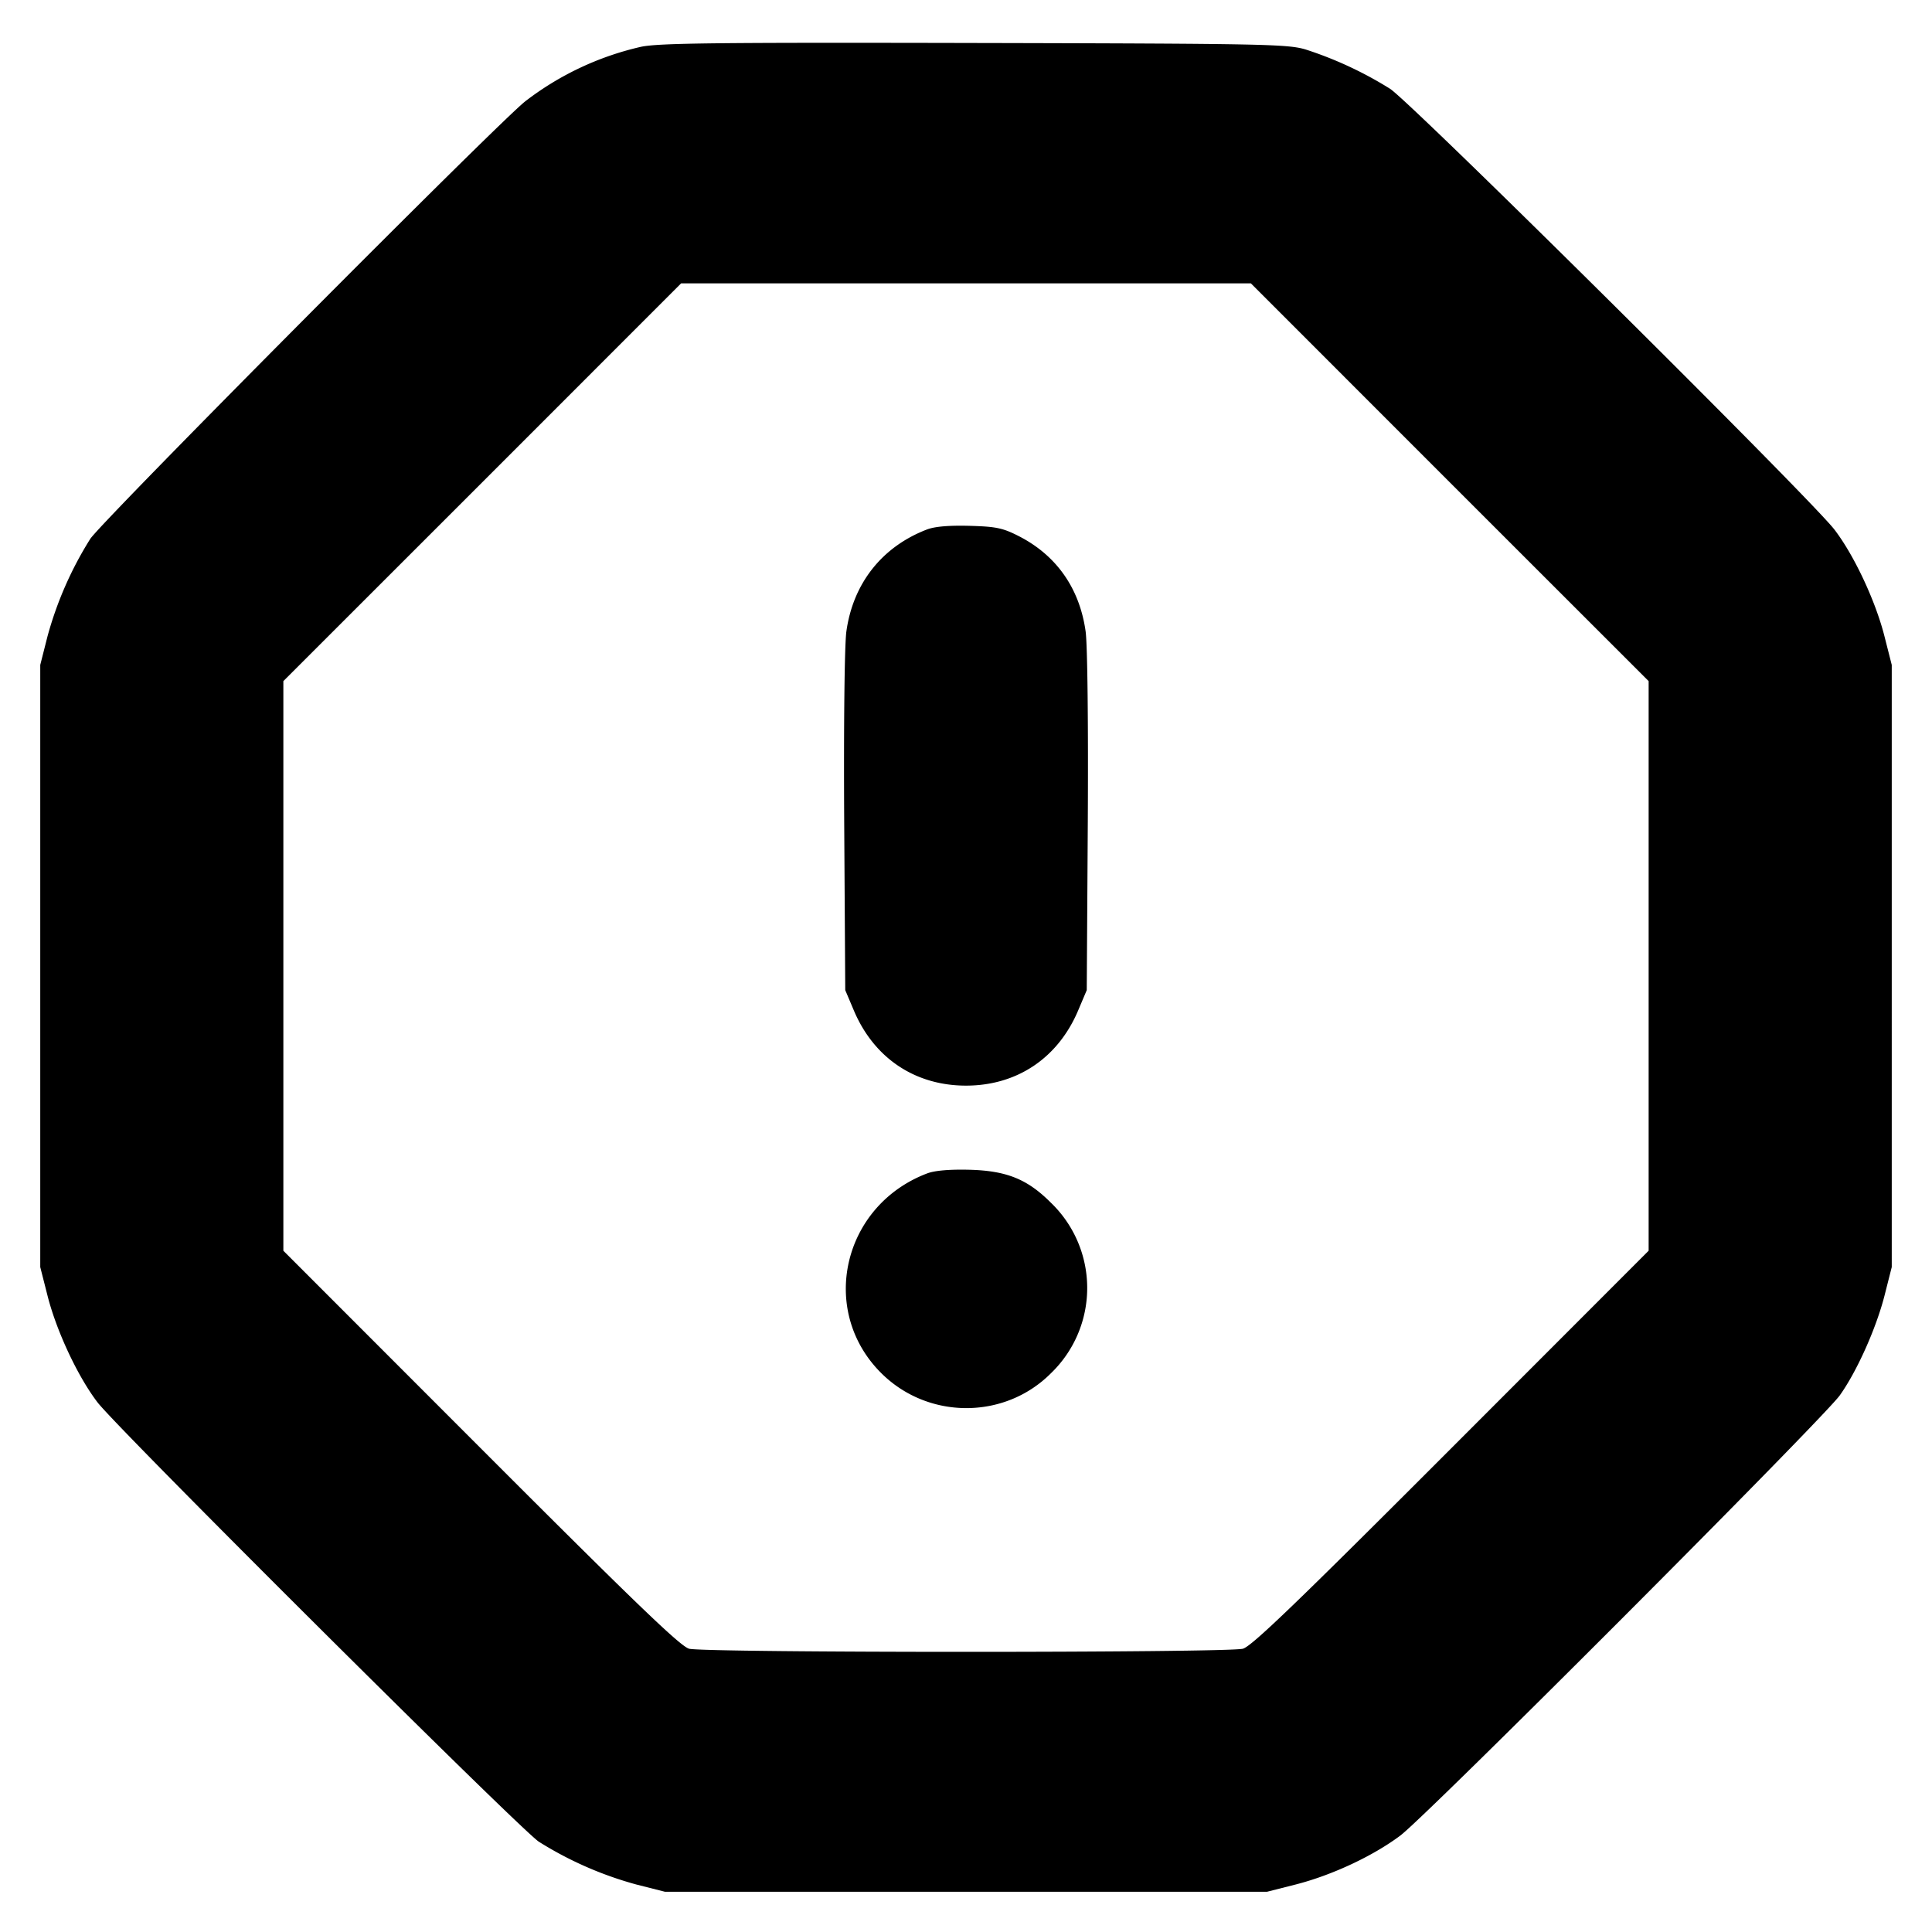 <svg xmlns="http://www.w3.org/2000/svg" width="24" height="24" fill="none" stroke="currentColor" stroke-linecap="round" stroke-linejoin="round" stroke-width="3"><path fill="#000" fill-rule="evenodd" stroke="none" d="M7.96.582a3.7 3.7 0 0 0-1.433.675c-.328.255-5.251 5.206-5.405 5.436A4.5 4.5 0 0 0 .59 7.905L.5 8.26v7.48l.091.358c.112.44.376 1.003.62 1.322.25.327 5.241 5.296 5.482 5.458a4.5 4.5 0 0 0 1.212.532l.355.09h7.48l.355-.09c.45-.115.958-.352 1.299-.607.325-.242 5.254-5.18 5.461-5.47.213-.299.45-.829.555-1.238l.09-.355V8.26l-.091-.358c-.112-.44-.376-1.003-.62-1.322-.292-.382-5.254-5.304-5.521-5.477A4.7 4.7 0 0 0 16.22.615c-.223-.067-.51-.073-4.12-.081C8.887.527 8.175.535 7.96.582m10.049 5.409 2.471 2.47v7.076l-2.45 2.452c-1.928 1.93-2.48 2.461-2.59 2.492-.189.052-6.691.052-6.88 0-.11-.031-.662-.562-2.59-2.492l-2.45-2.452V8.461l2.471-2.47 2.47-2.471h7.078zm-6.493.586c-.559.214-.919.67-1.002 1.267-.023.165-.034 1.152-.027 2.369L10.5 12.3l.105.248c.25.595.761.938 1.395.938s1.145-.343 1.395-.938l.105-.248.013-2.087c.007-1.217-.004-2.204-.027-2.369-.075-.537-.364-.948-.836-1.187-.195-.099-.28-.116-.608-.125q-.382-.01-.526.045m0 8c-1.049.399-1.349 1.701-.571 2.478.58.58 1.53.583 2.107.007a1.47 1.47 0 0 0 0-2.124c-.292-.292-.55-.395-1.012-.407-.247-.006-.431.01-.524.046"/></svg>